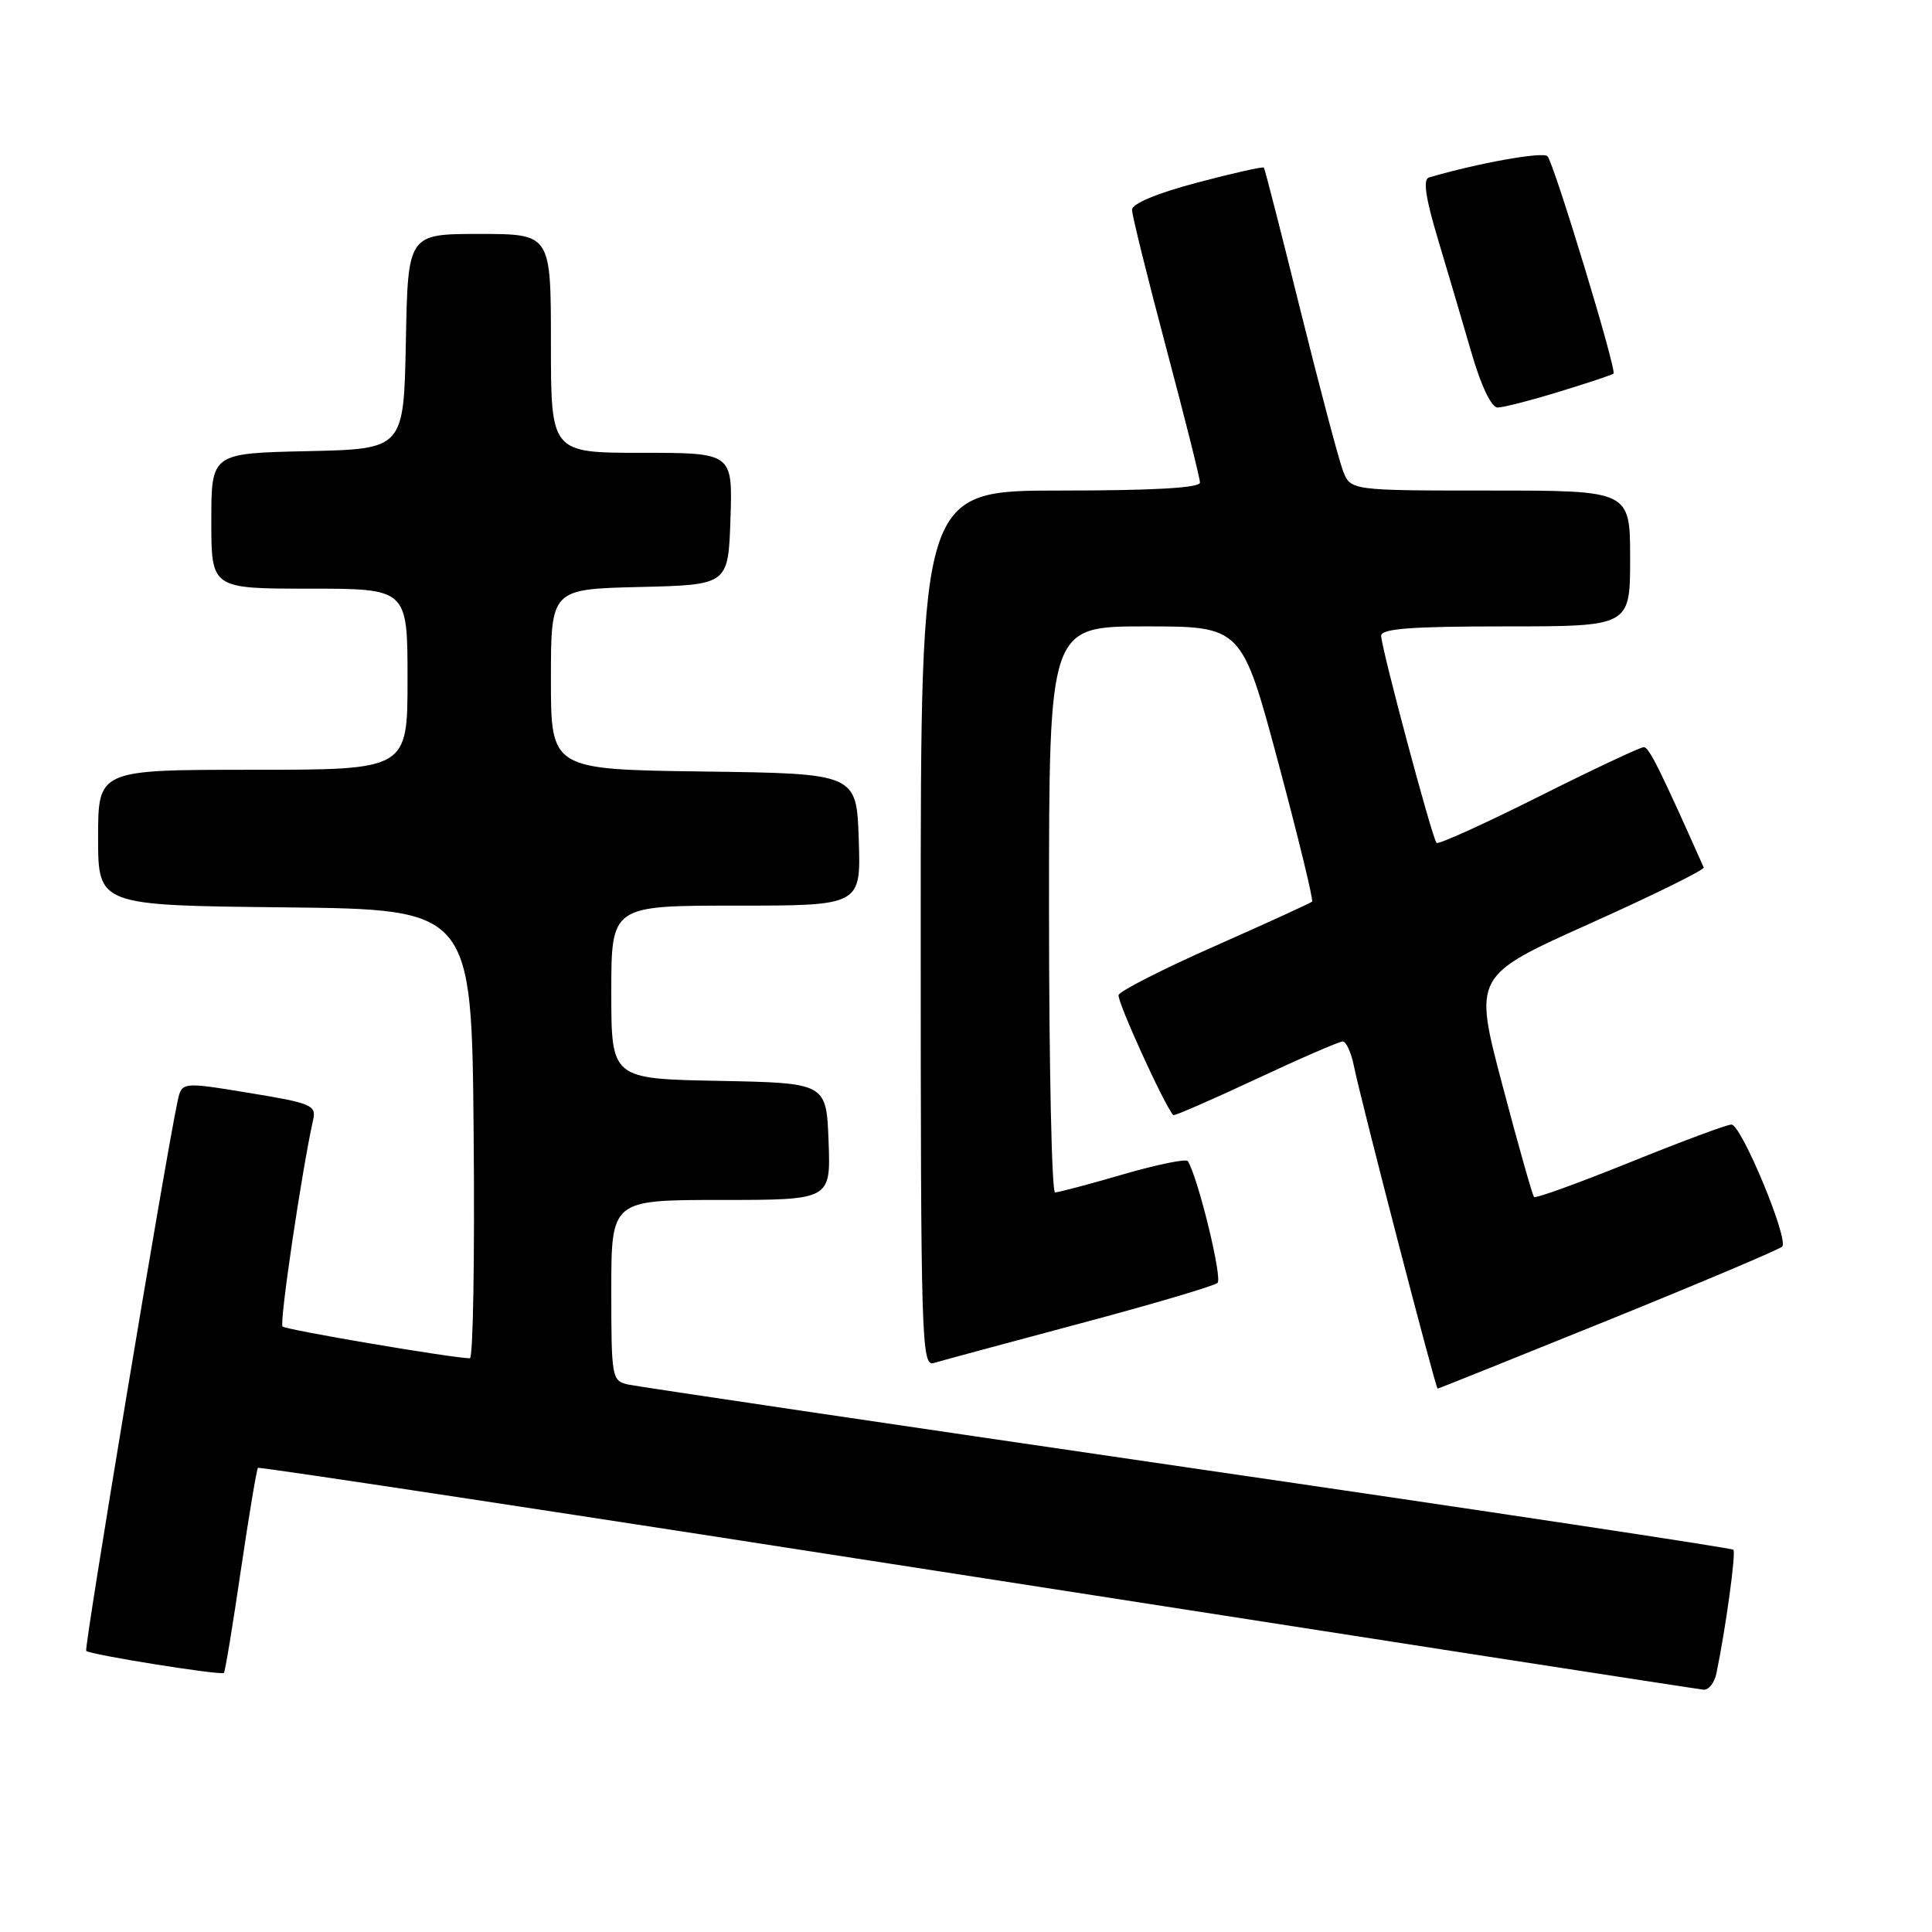 <?xml version="1.0" encoding="UTF-8" standalone="no"?>
<!DOCTYPE svg PUBLIC "-//W3C//DTD SVG 1.1//EN" "http://www.w3.org/Graphics/SVG/1.1/DTD/svg11.dtd" >
<svg xmlns="http://www.w3.org/2000/svg" xmlns:xlink="http://www.w3.org/1999/xlink" version="1.1" viewBox="0 0 256 256">
 <g >
 <path fill="currentColor"
d=" M 227.43 221.75 C 228.67 215.76 230.05 205.72 229.68 205.35 C 229.45 205.12 196.92 200.21 157.38 194.45 C 117.85 188.68 84.49 183.73 83.25 183.46 C 81.07 182.98 81.00 182.59 81.00 170.98 C 81.00 159.00 81.00 159.00 95.54 159.00 C 110.08 159.00 110.08 159.00 109.79 151.25 C 109.50 143.50 109.50 143.50 95.25 143.22 C 81.00 142.95 81.00 142.95 81.00 131.47 C 81.00 120.00 81.00 120.00 97.54 120.00 C 114.08 120.00 114.08 120.00 113.79 111.25 C 113.50 102.50 113.50 102.50 93.25 102.23 C 73.00 101.96 73.00 101.96 73.00 90.01 C 73.00 78.06 73.00 78.06 84.75 77.78 C 96.50 77.50 96.50 77.50 96.79 68.75 C 97.08 60.00 97.08 60.00 85.04 60.00 C 73.00 60.00 73.00 60.00 73.00 45.50 C 73.00 31.00 73.00 31.00 63.53 31.00 C 54.05 31.00 54.05 31.00 53.78 45.25 C 53.50 59.50 53.50 59.50 40.75 59.78 C 28.00 60.06 28.00 60.06 28.00 69.03 C 28.00 78.00 28.00 78.00 41.00 78.00 C 54.00 78.00 54.00 78.00 54.00 90.00 C 54.00 102.00 54.00 102.00 33.50 102.00 C 13.00 102.00 13.00 102.00 13.00 110.98 C 13.00 119.97 13.00 119.97 37.75 120.23 C 62.50 120.50 62.50 120.50 62.76 150.25 C 62.91 166.61 62.69 179.99 62.26 179.98 C 59.83 179.94 37.88 176.21 37.44 175.77 C 36.99 175.33 39.99 155.12 41.49 148.39 C 41.93 146.45 41.27 146.17 33.02 144.82 C 24.08 143.35 24.08 143.35 23.53 145.93 C 21.96 153.18 11.11 218.44 11.42 218.75 C 11.92 219.26 29.30 222.03 29.67 221.67 C 29.83 221.50 30.84 215.39 31.91 208.09 C 32.99 200.78 34.01 194.67 34.18 194.50 C 34.36 194.33 77.25 200.85 129.50 208.99 C 181.75 217.13 225.05 223.84 225.73 223.89 C 226.41 223.95 227.17 222.99 227.43 221.75 Z  M 213.10 174.93 C 225.42 169.94 235.79 165.55 236.15 165.18 C 237.06 164.23 230.74 149.02 229.43 149.01 C 228.84 149.00 222.81 151.25 216.01 154.00 C 209.22 156.74 203.49 158.82 203.27 158.61 C 203.06 158.40 201.17 151.72 199.07 143.76 C 195.25 129.30 195.25 129.30 210.62 122.40 C 219.08 118.60 225.89 115.25 225.75 114.94 C 219.93 101.87 218.50 99.00 217.81 99.00 C 217.35 99.00 211.08 101.95 203.88 105.56 C 196.68 109.17 190.59 111.93 190.35 111.69 C 189.78 111.12 183.03 85.87 183.01 84.25 C 183.00 83.30 186.96 83.00 199.50 83.00 C 216.00 83.00 216.00 83.00 216.00 74.00 C 216.00 65.00 216.00 65.00 197.48 65.00 C 178.95 65.00 178.95 65.00 177.94 62.35 C 177.39 60.89 174.85 51.32 172.31 41.10 C 169.78 30.87 167.60 22.37 167.47 22.21 C 167.35 22.05 163.37 22.94 158.62 24.20 C 153.32 25.60 150.00 26.99 150.00 27.80 C 150.00 28.52 152.03 36.71 154.50 46.00 C 156.97 55.29 159.00 63.36 159.00 63.94 C 159.00 64.65 152.83 65.00 140.50 65.00 C 122.00 65.00 122.00 65.00 122.00 123.07 C 122.00 177.91 122.10 181.11 123.75 180.60 C 124.71 180.31 133.38 177.97 143.00 175.40 C 152.62 172.84 160.87 170.40 161.33 169.99 C 162.00 169.38 158.79 156.17 157.40 153.86 C 157.19 153.51 153.33 154.30 148.81 155.61 C 144.30 156.93 140.24 158.00 139.80 158.00 C 139.36 158.00 139.00 141.12 139.00 120.50 C 139.00 83.00 139.00 83.00 151.77 83.00 C 164.54 83.00 164.54 83.00 169.38 101.06 C 172.04 110.99 174.05 119.27 173.86 119.47 C 173.66 119.66 167.89 122.30 161.02 125.34 C 154.16 128.37 148.40 131.30 148.22 131.84 C 147.97 132.59 154.22 146.34 155.46 147.76 C 155.58 147.90 160.50 145.76 166.38 143.01 C 172.27 140.25 177.46 138.00 177.92 138.00 C 178.37 138.00 179.04 139.46 179.40 141.25 C 180.28 145.65 190.23 184.00 190.49 184.00 C 190.61 184.00 200.78 179.92 213.10 174.93 Z  M 206.64 51.89 C 210.42 50.74 213.64 49.66 213.80 49.51 C 214.26 49.08 205.91 21.63 205.05 20.70 C 204.45 20.06 195.76 21.63 189.34 23.52 C 188.53 23.76 188.89 26.21 190.53 31.68 C 191.82 35.98 193.82 42.76 194.98 46.75 C 196.25 51.14 197.62 54.00 198.44 54.00 C 199.18 54.00 202.87 53.05 206.64 51.89 Z "/>
</g>
</svg>